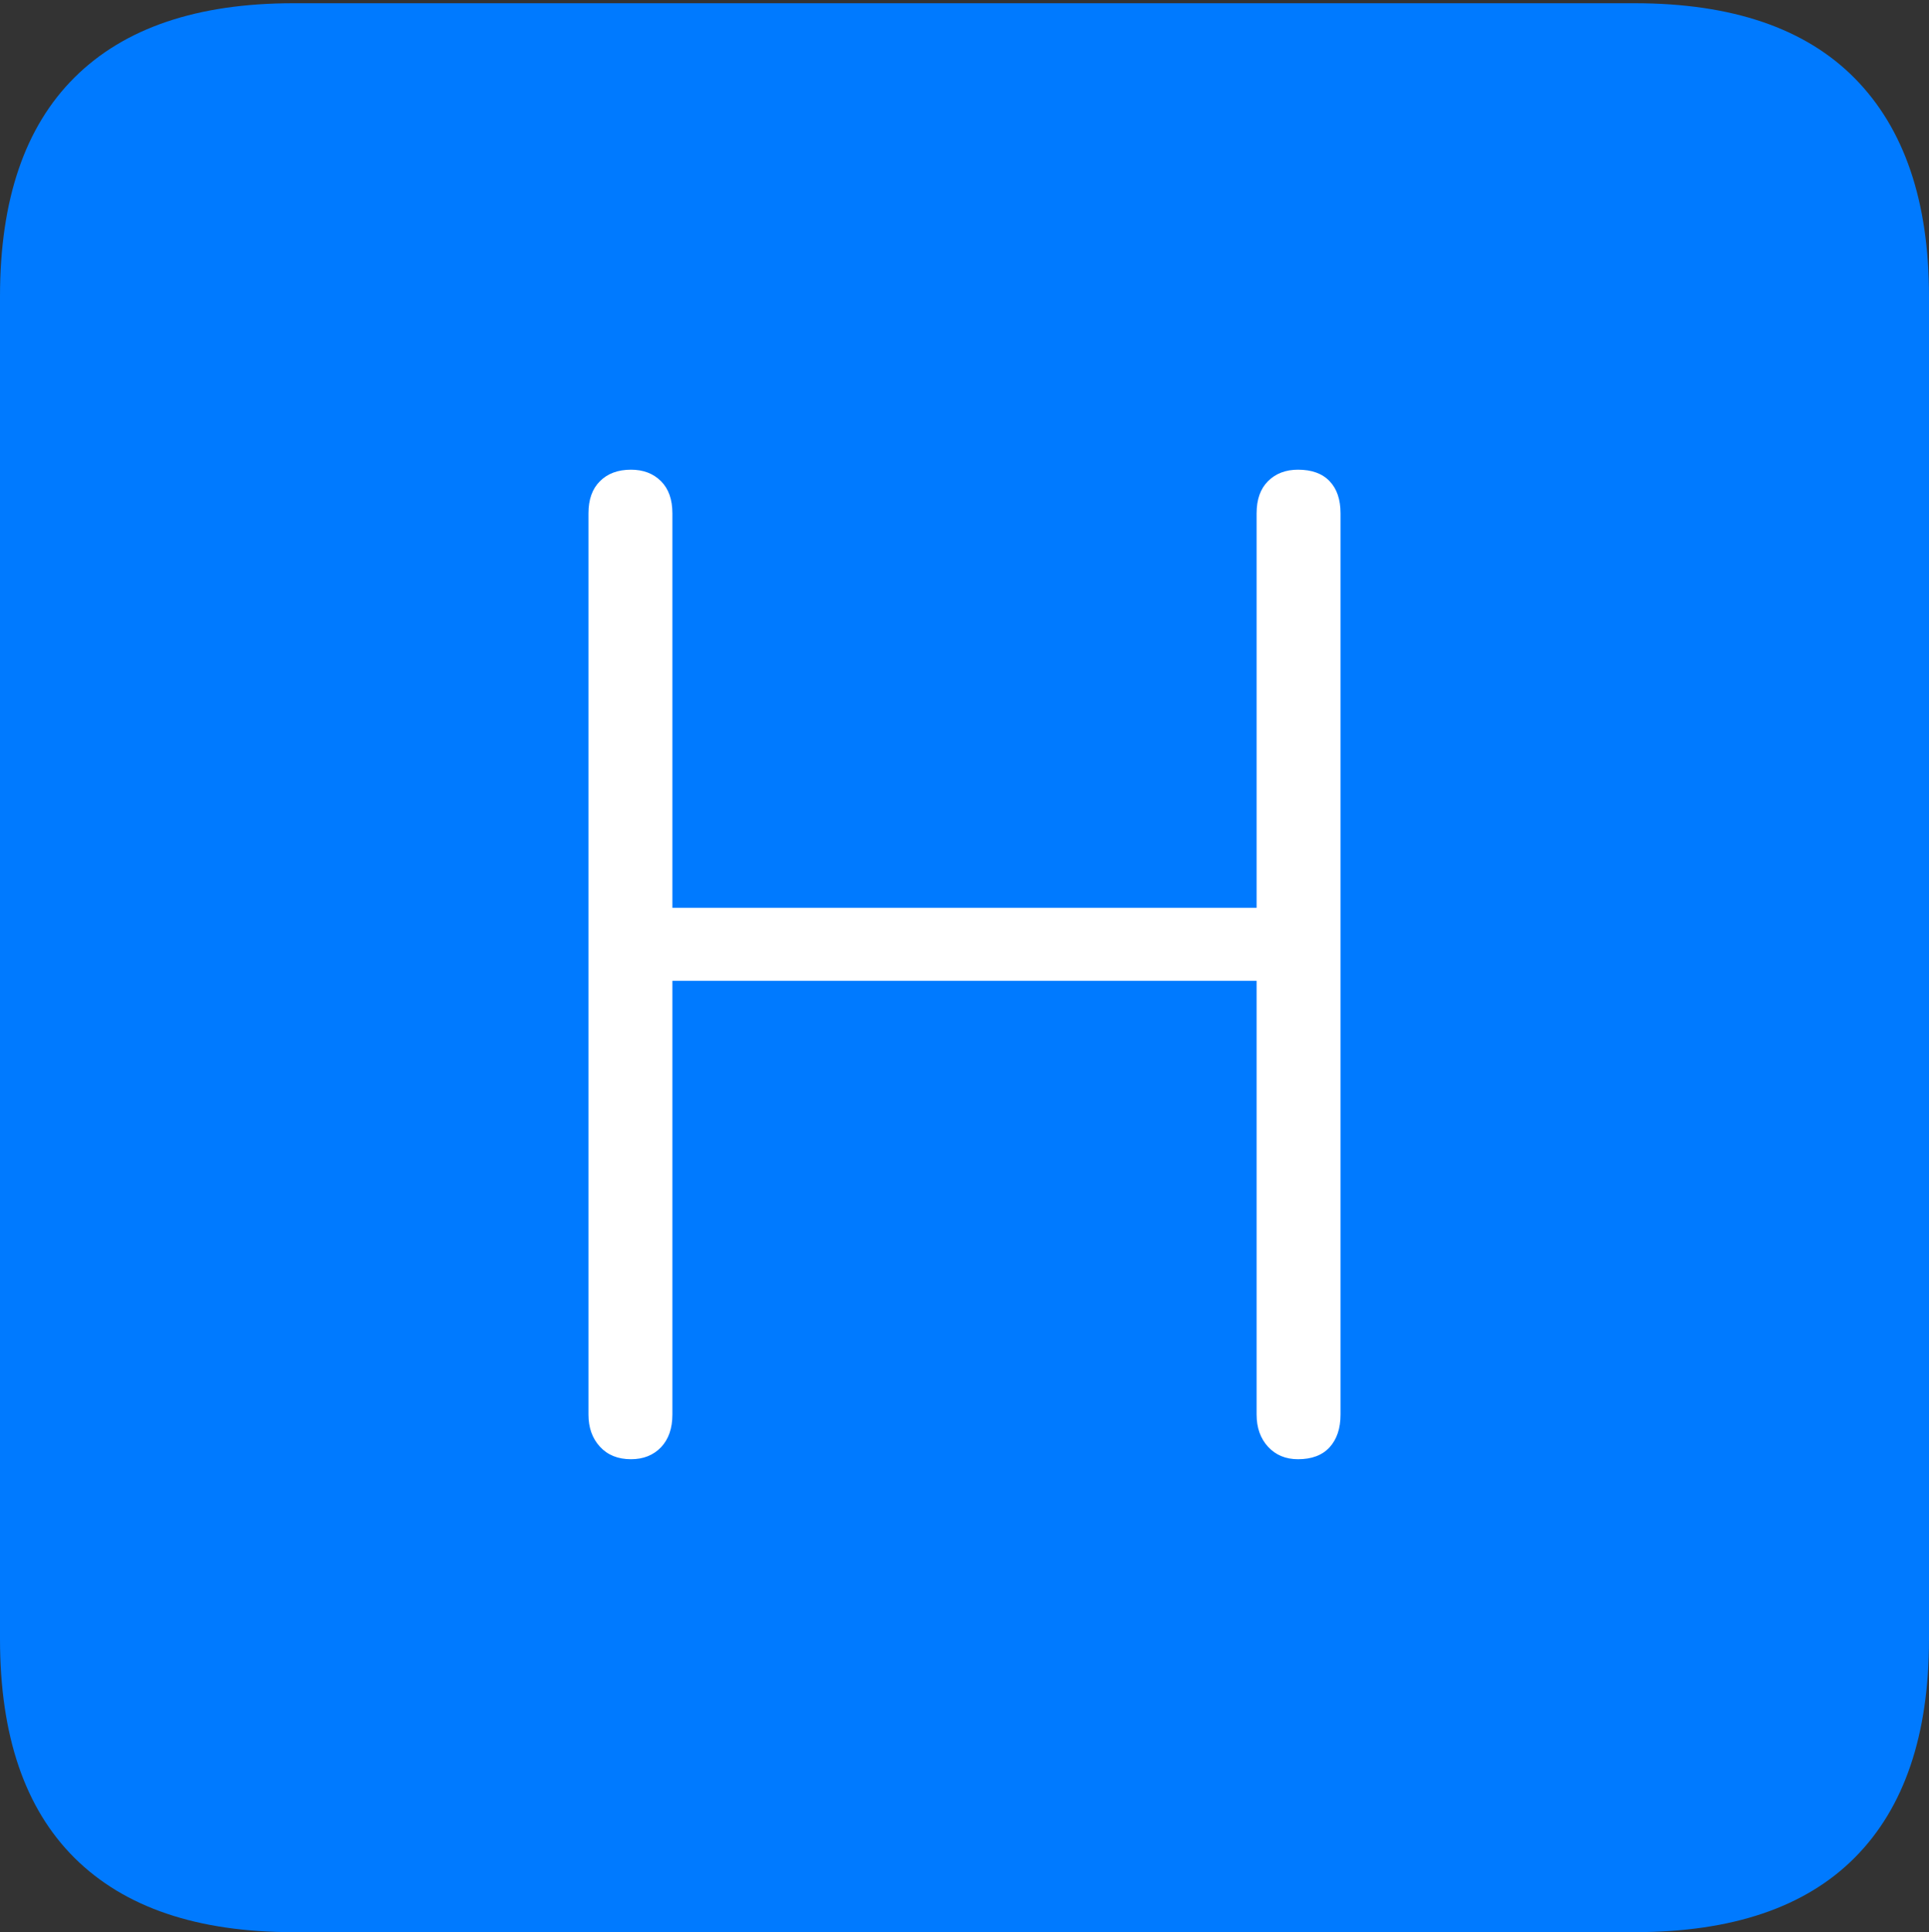<?xml version="1.0" encoding="UTF-8"?>
<!--Generator: Apple Native CoreSVG 175-->
<!DOCTYPE svg
PUBLIC "-//W3C//DTD SVG 1.1//EN"
       "http://www.w3.org/Graphics/SVG/1.1/DTD/svg11.dtd">
<svg version="1.1" xmlns="http://www.w3.org/2000/svg" xmlns:xlink="http://www.w3.org/1999/xlink" width="17.285" height="17.314">
 <rect width="100%" height="100%" fill="#333333" stroke="none"/>
 <g>
  <rect height="17.314" opacity="0" width="17.285" x="0" y="0"/>
  <path d="M2.627 17.314L14.648 17.314Q15.957 17.314 16.621 16.645Q17.285 15.977 17.285 14.688L17.285 2.656Q17.285 1.377 16.621 0.703Q15.957 0.029 14.648 0.029L2.627 0.029Q1.338 0.029 0.669 0.693Q0 1.357 0 2.656L0 14.688Q0 15.986 0.669 16.65Q1.338 17.314 2.627 17.314Z" fill="#007aff"/>
  <path d="M5.654 13.076Q5.479 13.076 5.376 12.964Q5.273 12.852 5.273 12.676L5.273 4.6Q5.273 4.414 5.376 4.312Q5.479 4.209 5.654 4.209Q5.82 4.209 5.923 4.312Q6.025 4.414 6.025 4.6L6.025 8.135L11.26 8.135L11.26 4.6Q11.26 4.414 11.362 4.312Q11.465 4.209 11.631 4.209Q11.816 4.209 11.914 4.312Q12.012 4.414 12.012 4.6L12.012 12.676Q12.012 12.861 11.914 12.969Q11.816 13.076 11.631 13.076Q11.465 13.076 11.362 12.964Q11.26 12.852 11.26 12.676L11.26 8.789L6.025 8.789L6.025 12.676Q6.025 12.861 5.923 12.969Q5.82 13.076 5.654 13.076Z" fill="#ffffff"/>
 </g>
</svg>
